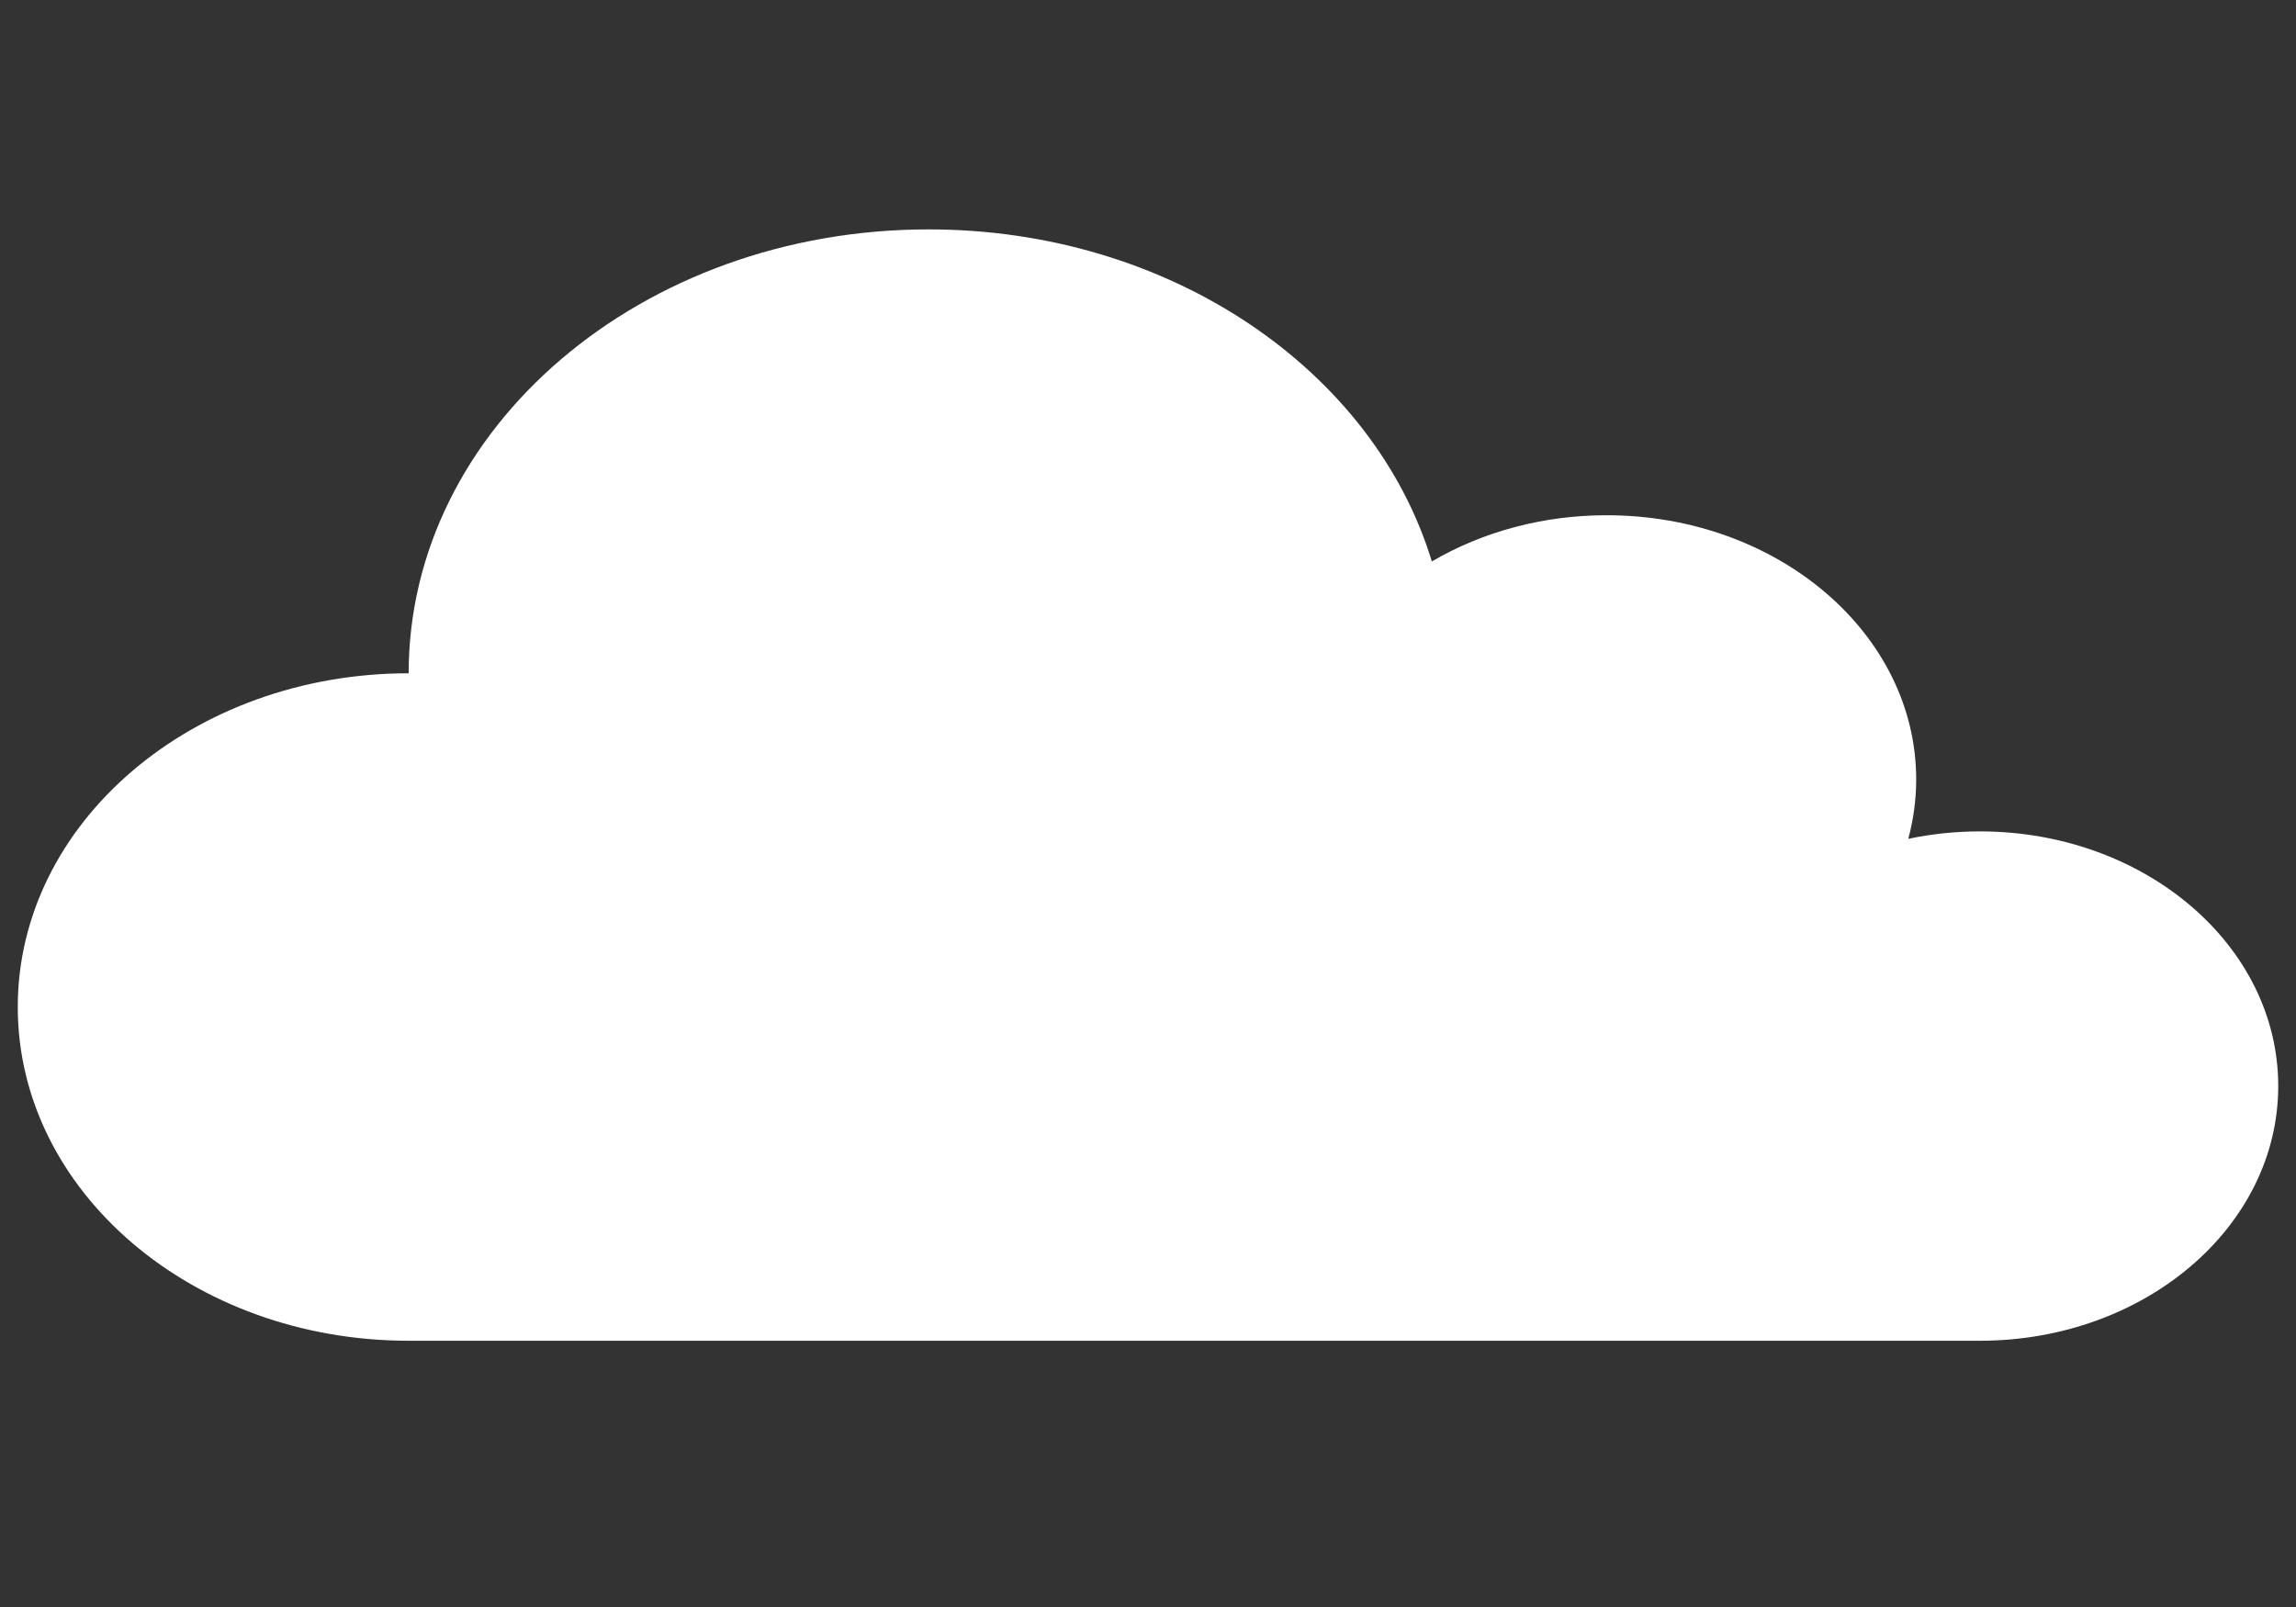 <svg width="500" height="350" viewBox="0 0 283 232" preserveAspectRatio="none" fill="none" xmlns="http://www.w3.org/2000/svg">
<rect x="0" y="0" width="283" height="232" fill="#333333" stroke="none"/>
<path d="M244.042 120.027C240.997 120.027 238.04 120.403 235.209 121.102C235.856 118.294 236.184 115.422 236.186 112.54C236.186 91.468 219.104 74.386 198.032 74.386C190.34 74.375 182.826 76.701 176.485 81.055C169.327 53.479 144.269 33.117 114.454 33.117C79.062 33.117 50.371 61.808 50.371 97.2C23.762 97.2 2.19 118.771 2.19 145.381C2.19 171.99 23.761 193.562 50.371 193.562H244.042C264.349 193.562 280.81 177.1 280.81 156.794C280.81 136.487 264.349 120.027 244.042 120.027Z" fill="white"/>
</svg>
